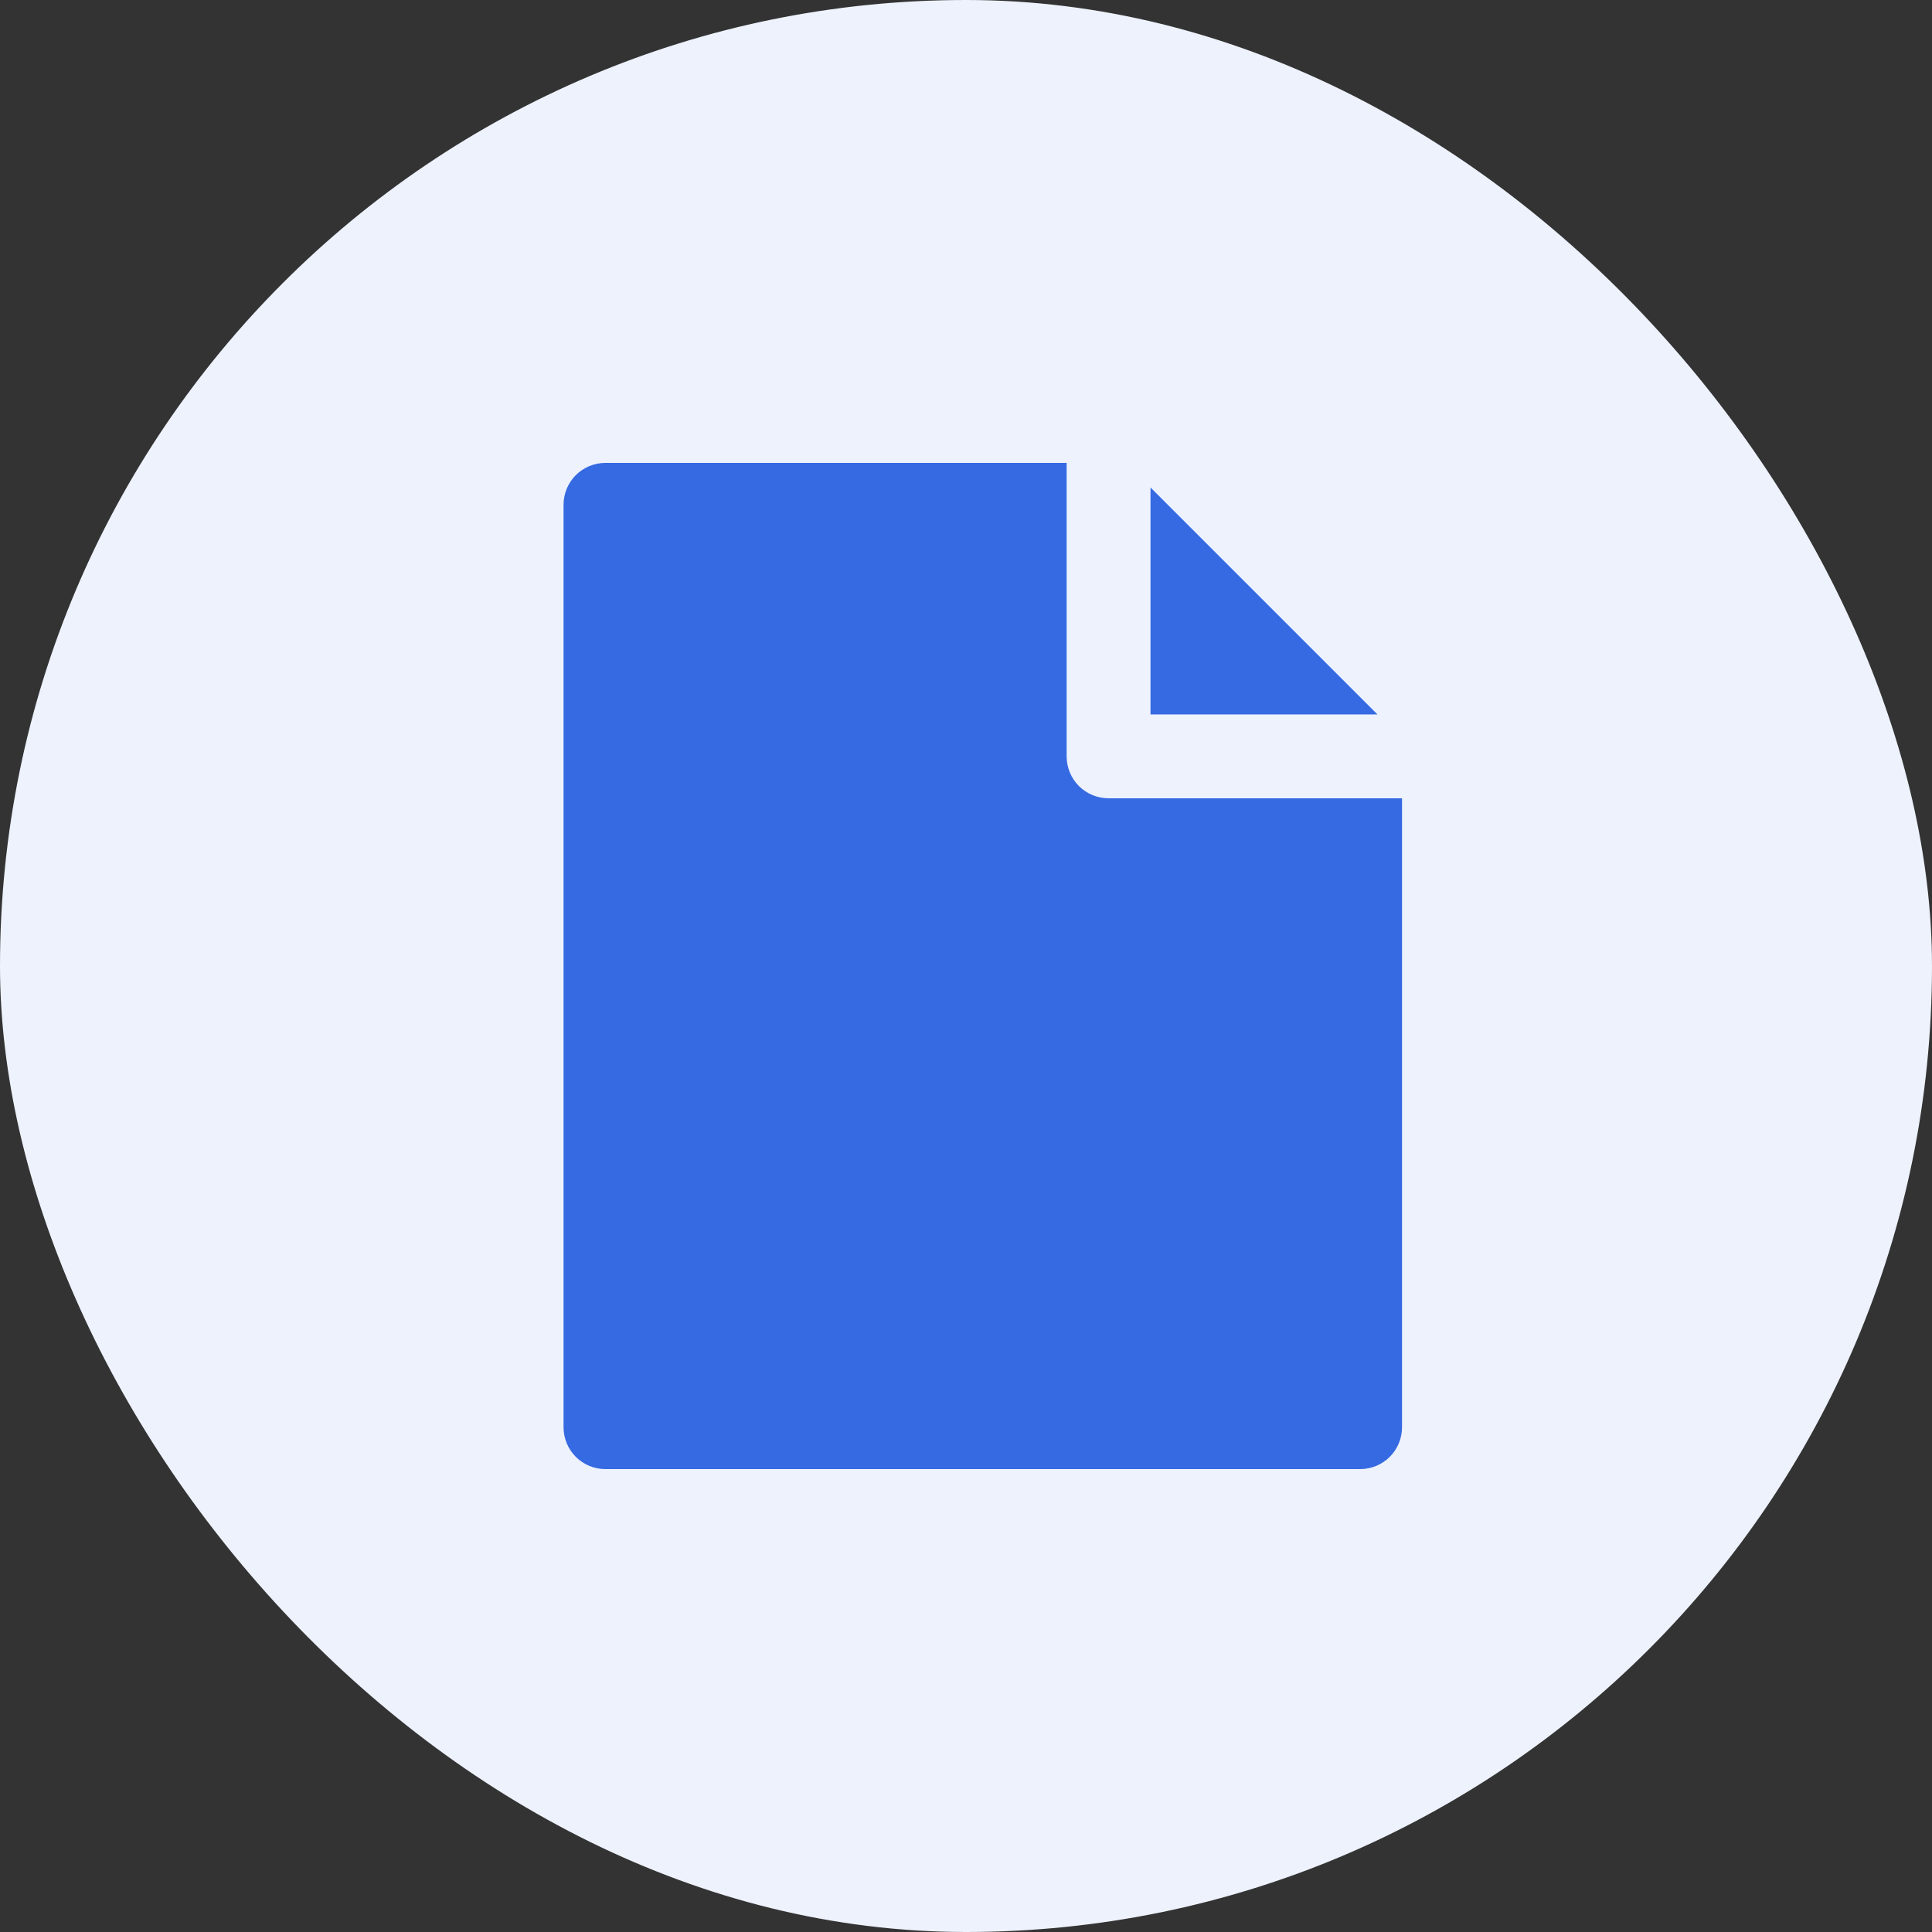 <svg width="32" height="32" viewBox="0 0 32 32" fill="none" xmlns="http://www.w3.org/2000/svg">
<rect x="0" y="0" width="32" height="32" fill="#333333" stroke="none"/>
<rect width="32" height="32" rx="16" fill="#EDF2FD"/>
<path d="M17.667 7.667H10.028C9.844 7.667 9.667 7.74 9.537 7.87C9.407 8 9.334 8.177 9.334 8.361V23.639C9.334 23.823 9.407 24 9.537 24.13C9.667 24.26 9.844 24.333 10.028 24.333H22.528C22.712 24.333 22.889 24.26 23.019 24.13C23.149 24 23.222 23.823 23.222 23.639V13.222H18.361C18.177 13.222 18 13.149 17.87 13.019C17.74 12.889 17.667 12.712 17.667 12.528V7.667Z" fill="#366AE2"/>
<path d="M22.815 11.833H19.056V8.074L22.815 11.833Z" fill="#366AE2"/>
</svg>

